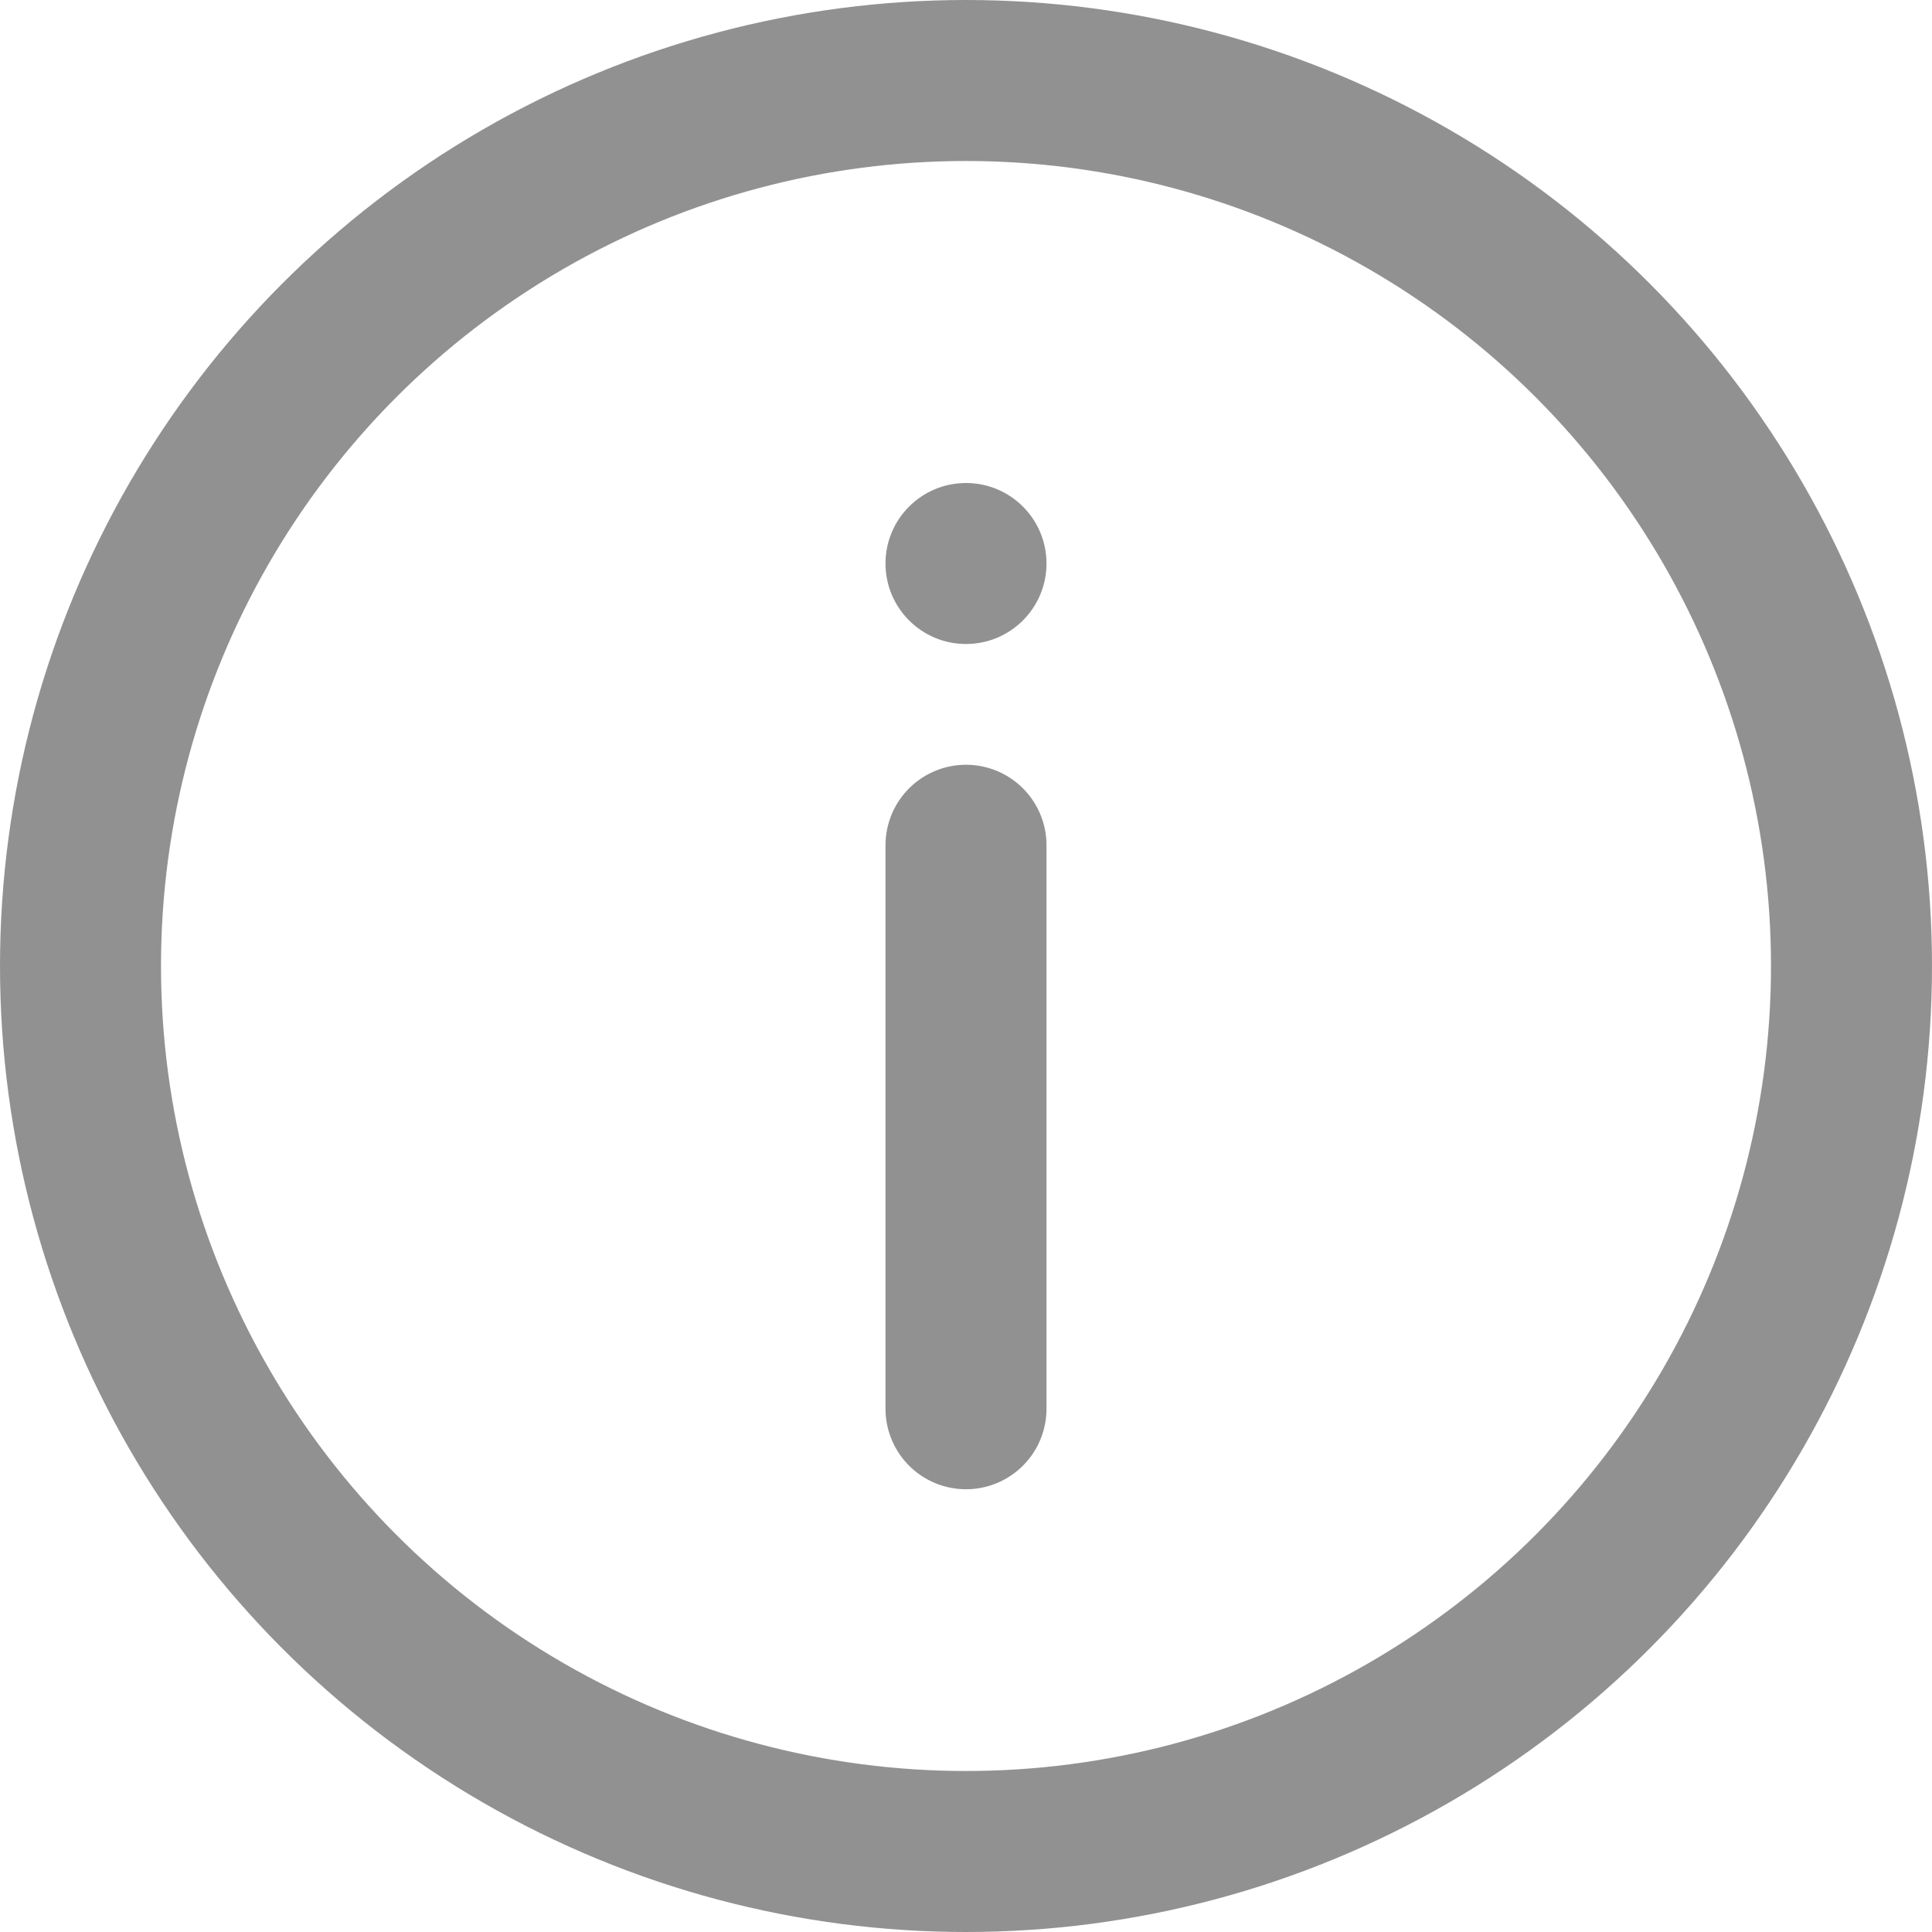 <svg xmlns="http://www.w3.org/2000/svg" width="24" height="24" viewBox="0 0 24 24">
  <g id="Group_914" data-name="Group 914" transform="translate(-1506 -8986)">
    <g id="Ellipse_9" data-name="Ellipse 9" transform="translate(1506 8986)" fill="none" stroke="#919191" stroke-width="2">
      <circle cx="12" cy="12" r="12" stroke="none"/>
      <circle cx="12" cy="12" r="11" fill="none"/>
    </g>
    <line id="Line_28454" data-name="Line 28454" y2="7" transform="translate(1518 8996.5)" fill="none" stroke="#919191" stroke-linecap="round" stroke-width="2"/>
    <circle id="Ellipse_10" data-name="Ellipse 10" cx="1" cy="1" r="1" transform="translate(1517 8992)" fill="#919191"/>
  </g>
</svg>
